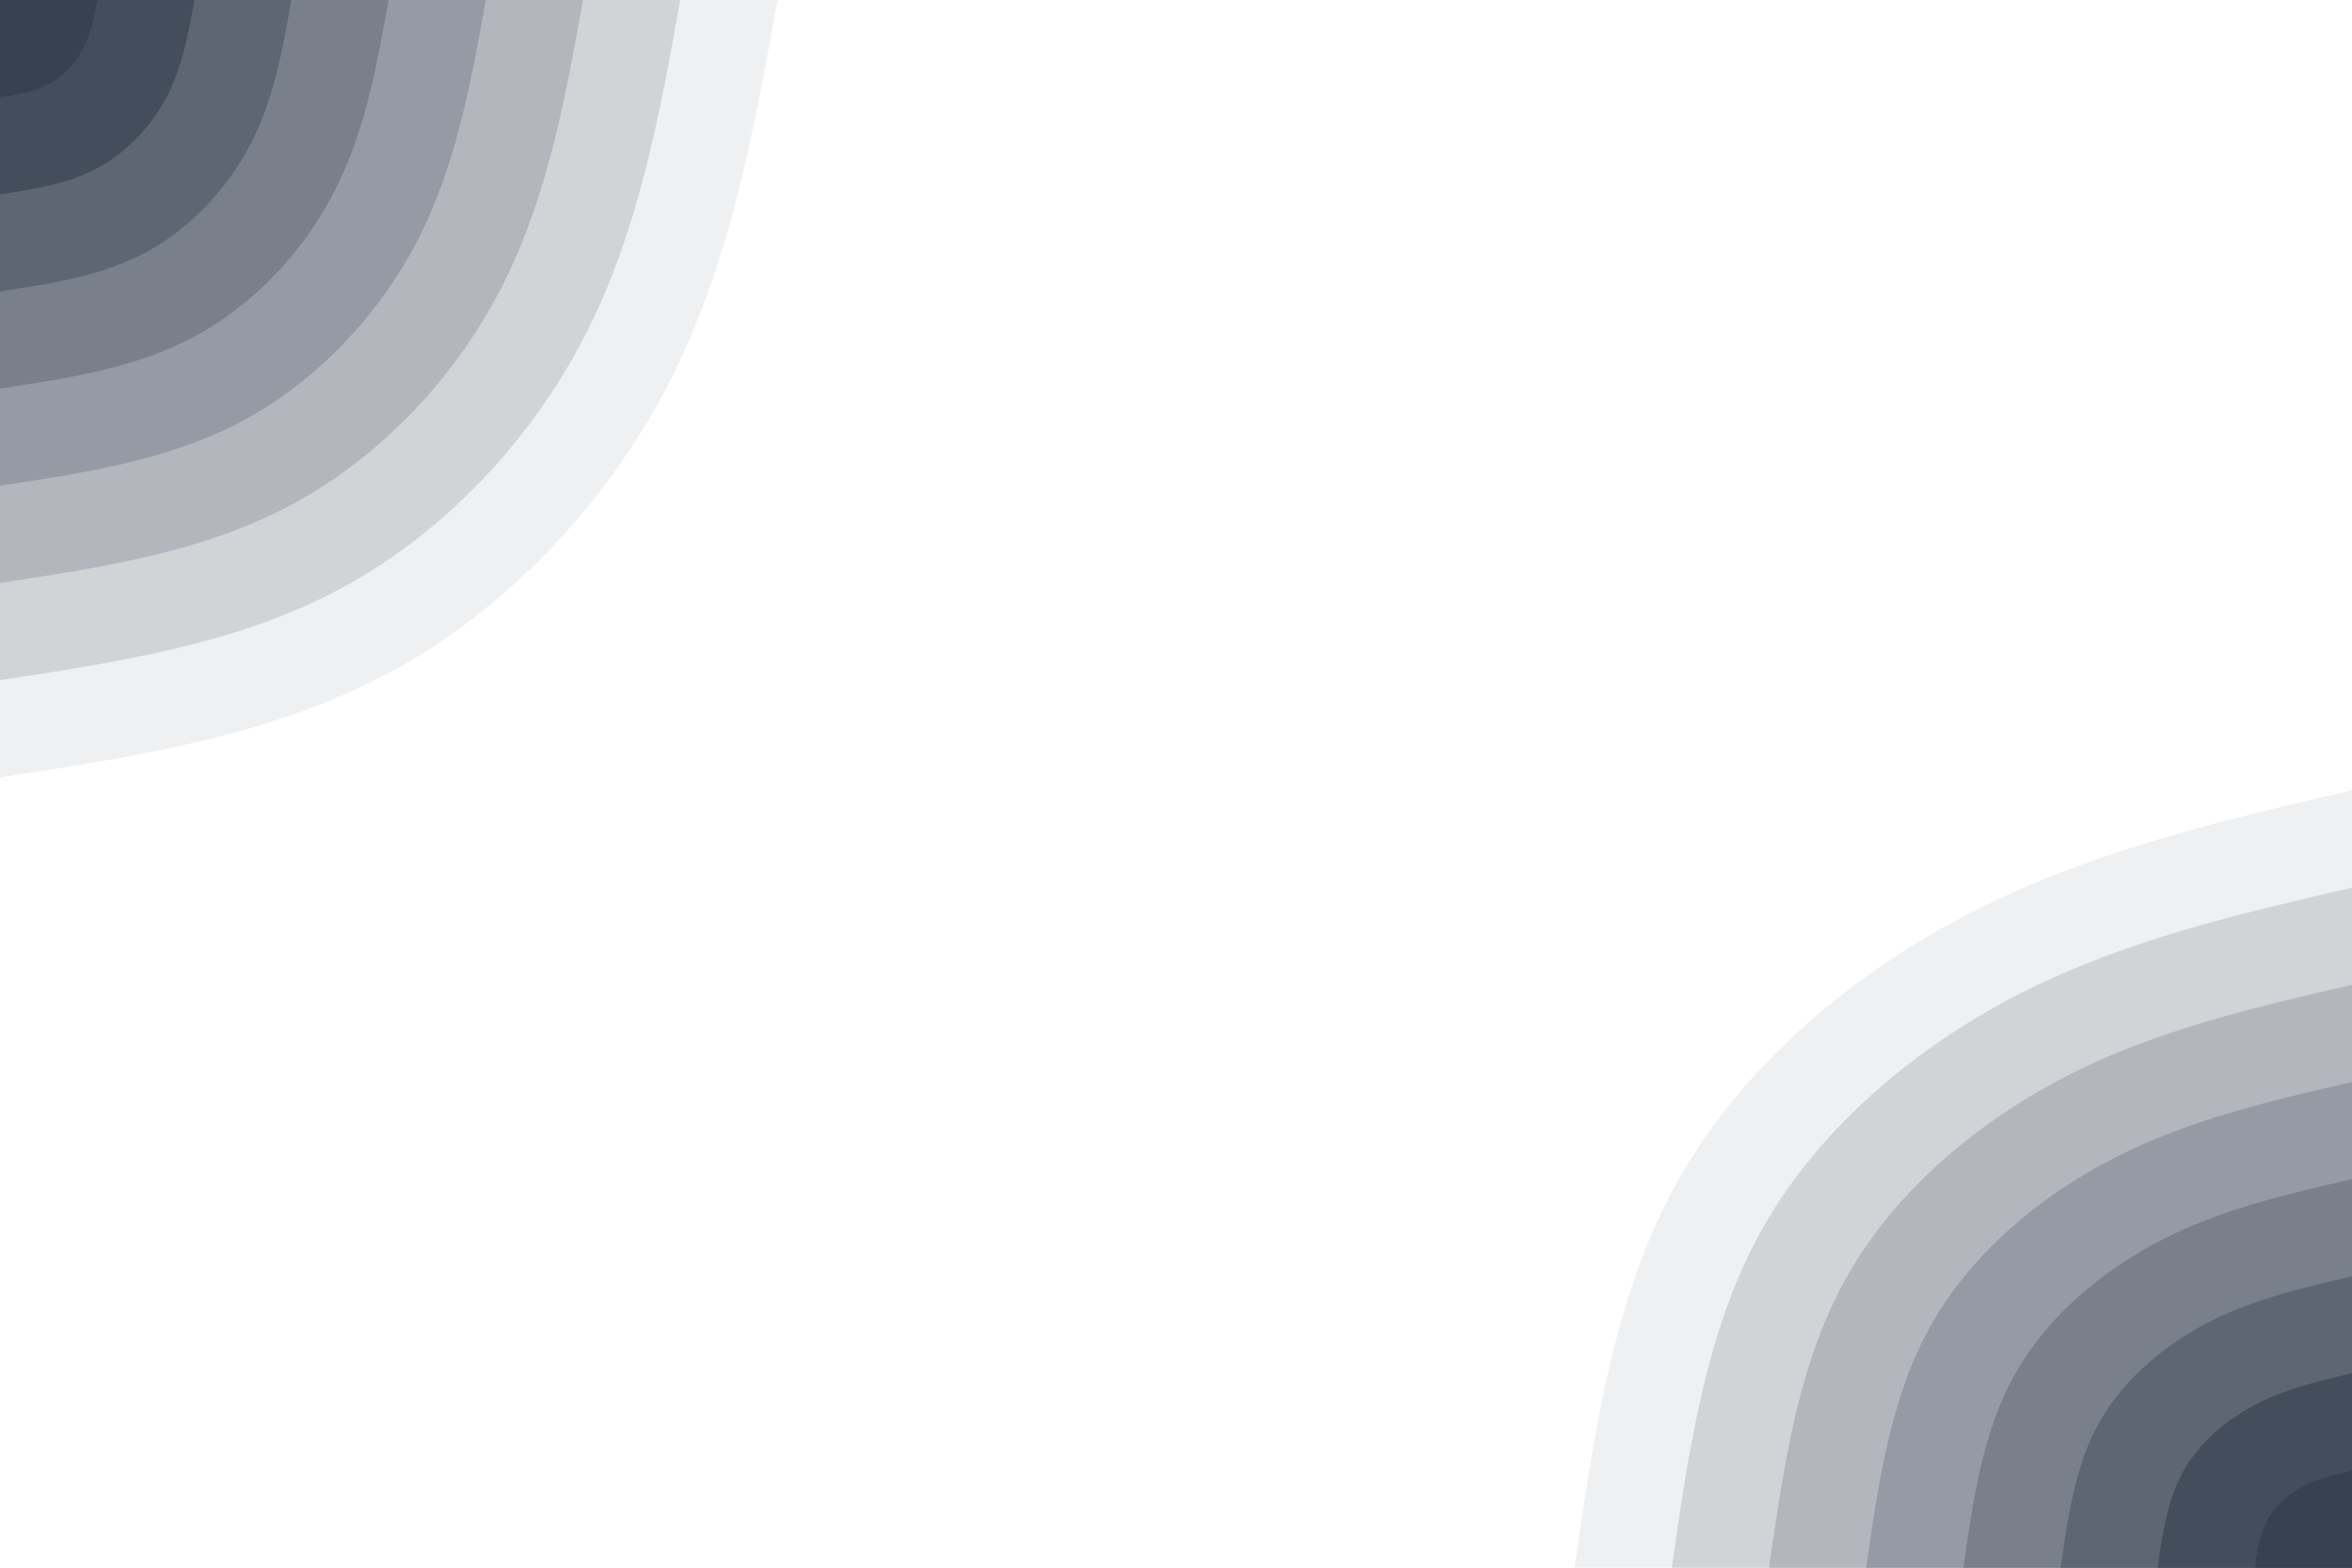 <svg id="visual" viewBox="0 0 900 600" width="900" height="600" xmlns="http://www.w3.org/2000/svg" xmlns:xlink="http://www.w3.org/1999/xlink" version="1.1"><rect x="0" y="0" width="900" height="600" fill="#FFFFFF"></rect><defs><linearGradient id="grad1_0" x1="33.3%" y1="100%" x2="100%" y2="0%"><stop offset="20%" stop-color="#374151" stop-opacity="1"></stop><stop offset="80%" stop-color="#374151" stop-opacity="1"></stop></linearGradient></defs><defs><linearGradient id="grad1_1" x1="33.3%" y1="100%" x2="100%" y2="0%"><stop offset="20%" stop-color="#374151" stop-opacity="1"></stop><stop offset="80%" stop-color="#515968" stop-opacity="1"></stop></linearGradient></defs><defs><linearGradient id="grad1_2" x1="33.3%" y1="100%" x2="100%" y2="0%"><stop offset="20%" stop-color="#6b727f" stop-opacity="1"></stop><stop offset="80%" stop-color="#515968" stop-opacity="1"></stop></linearGradient></defs><defs><linearGradient id="grad1_3" x1="33.3%" y1="100%" x2="100%" y2="0%"><stop offset="20%" stop-color="#6b727f" stop-opacity="1"></stop><stop offset="80%" stop-color="#878d97" stop-opacity="1"></stop></linearGradient></defs><defs><linearGradient id="grad1_4" x1="33.3%" y1="100%" x2="100%" y2="0%"><stop offset="20%" stop-color="#a4a8b0" stop-opacity="1"></stop><stop offset="80%" stop-color="#878d97" stop-opacity="1"></stop></linearGradient></defs><defs><linearGradient id="grad1_5" x1="33.3%" y1="100%" x2="100%" y2="0%"><stop offset="20%" stop-color="#a4a8b0" stop-opacity="1"></stop><stop offset="80%" stop-color="#c2c4ca" stop-opacity="1"></stop></linearGradient></defs><defs><linearGradient id="grad1_6" x1="33.3%" y1="100%" x2="100%" y2="0%"><stop offset="20%" stop-color="#e0e1e4" stop-opacity="1"></stop><stop offset="80%" stop-color="#c2c4ca" stop-opacity="1"></stop></linearGradient></defs><defs><linearGradient id="grad1_7" x1="33.3%" y1="100%" x2="100%" y2="0%"><stop offset="20%" stop-color="#e0e1e4" stop-opacity="1"></stop><stop offset="80%" stop-color="#ffffff" stop-opacity="1"></stop></linearGradient></defs><defs><linearGradient id="grad2_0" x1="0%" y1="100%" x2="66.7%" y2="0%"><stop offset="20%" stop-color="#374151" stop-opacity="1"></stop><stop offset="80%" stop-color="#374151" stop-opacity="1"></stop></linearGradient></defs><defs><linearGradient id="grad2_1" x1="0%" y1="100%" x2="66.7%" y2="0%"><stop offset="20%" stop-color="#515968" stop-opacity="1"></stop><stop offset="80%" stop-color="#374151" stop-opacity="1"></stop></linearGradient></defs><defs><linearGradient id="grad2_2" x1="0%" y1="100%" x2="66.7%" y2="0%"><stop offset="20%" stop-color="#515968" stop-opacity="1"></stop><stop offset="80%" stop-color="#6b727f" stop-opacity="1"></stop></linearGradient></defs><defs><linearGradient id="grad2_3" x1="0%" y1="100%" x2="66.7%" y2="0%"><stop offset="20%" stop-color="#878d97" stop-opacity="1"></stop><stop offset="80%" stop-color="#6b727f" stop-opacity="1"></stop></linearGradient></defs><defs><linearGradient id="grad2_4" x1="0%" y1="100%" x2="66.7%" y2="0%"><stop offset="20%" stop-color="#878d97" stop-opacity="1"></stop><stop offset="80%" stop-color="#a4a8b0" stop-opacity="1"></stop></linearGradient></defs><defs><linearGradient id="grad2_5" x1="0%" y1="100%" x2="66.7%" y2="0%"><stop offset="20%" stop-color="#c2c4ca" stop-opacity="1"></stop><stop offset="80%" stop-color="#a4a8b0" stop-opacity="1"></stop></linearGradient></defs><defs><linearGradient id="grad2_6" x1="0%" y1="100%" x2="66.7%" y2="0%"><stop offset="20%" stop-color="#c2c4ca" stop-opacity="1"></stop><stop offset="80%" stop-color="#e0e1e4" stop-opacity="1"></stop></linearGradient></defs><defs><linearGradient id="grad2_7" x1="0%" y1="100%" x2="66.7%" y2="0%"><stop offset="20%" stop-color="#ffffff" stop-opacity="1"></stop><stop offset="80%" stop-color="#e0e1e4" stop-opacity="1"></stop></linearGradient></defs><g transform="translate(900, 600)"><path d="M-297.5 0C-289.9 -52.4 -282.4 -104.9 -257.6 -148.7C-232.8 -192.6 -190.8 -227.8 -145 -251.1C-99.2 -274.5 -49.6 -286 0 -297.5L0 0Z" fill="#eff0f2"></path><path d="M-260.3 0C-253.7 -45.9 -247.1 -91.8 -225.4 -130.1C-203.7 -168.5 -167 -199.3 -126.9 -219.8C-86.8 -240.2 -43.4 -250.2 0 -260.3L0 0Z" fill="#d1d3d7"></path><path d="M-223.1 0C-217.4 -39.3 -211.8 -78.7 -193.2 -111.5C-174.6 -144.4 -143.1 -170.8 -108.8 -188.4C-74.4 -205.9 -37.2 -214.5 0 -223.1L0 0Z" fill="#b3b6bd"></path><path d="M-185.9 0C-181.2 -32.8 -176.5 -65.6 -161 -93C-145.5 -120.4 -119.3 -142.4 -90.6 -157C-62 -171.6 -31 -178.7 0 -185.9L0 0Z" fill="#959aa4"></path><path d="M-148.7 0C-145 -26.2 -141.2 -52.4 -128.8 -74.4C-116.4 -96.3 -95.4 -113.9 -72.5 -125.6C-49.6 -137.3 -24.8 -143 0 -148.7L0 0Z" fill="#79808b"></path><path d="M-111.5 0C-108.7 -19.7 -105.9 -39.3 -96.6 -55.8C-87.3 -72.2 -71.6 -85.4 -54.4 -94.2C-37.2 -102.9 -18.6 -107.2 0 -111.5L0 0Z" fill="#5e6673"></path><path d="M-74.4 0C-72.5 -13.1 -70.6 -26.2 -64.4 -37.2C-58.2 -48.1 -47.7 -56.9 -36.3 -62.8C-24.8 -68.6 -12.4 -71.5 0 -74.4L0 0Z" fill="#444d5c"></path><path d="M-37.2 0C-36.2 -6.6 -35.3 -13.1 -32.2 -18.6C-29.1 -24.1 -23.9 -28.5 -18.1 -31.4C-12.4 -34.3 -6.2 -35.7 0 -37.2L0 0Z" fill="#374151"></path></g><g transform="translate(0, 0)"><path d="M297.5 0C288.3 50.9 279.1 101.9 255.5 147.5C231.8 193.1 193.7 233.5 148.7 257.6C103.7 281.7 51.9 289.6 0 297.5L0 0Z" fill="#eff0f2"></path><path d="M260.3 0C252.3 44.6 244.2 89.1 223.5 129.1C202.9 169 169.5 204.3 130.1 225.4C90.8 246.5 45.4 253.4 0 260.3L0 0Z" fill="#d1d3d7"></path><path d="M223.1 0C216.2 38.2 209.3 76.4 191.6 110.6C173.9 144.9 145.3 175.1 111.5 193.2C77.8 211.3 38.9 217.2 0 223.1L0 0Z" fill="#b3b6bd"></path><path d="M185.9 0C180.2 31.8 174.4 63.7 159.7 92.2C144.9 120.7 121.1 145.9 93 161C64.8 176.1 32.4 181 0 185.9L0 0Z" fill="#959aa4"></path><path d="M148.7 0C144.1 25.5 139.6 50.9 127.7 73.7C115.9 96.6 96.9 116.7 74.4 128.8C51.9 140.9 25.9 144.8 0 148.7L0 0Z" fill="#79808b"></path><path d="M111.5 0C108.1 19.1 104.7 38.2 95.8 55.3C86.9 72.4 72.6 87.6 55.8 96.6C38.9 105.6 19.5 108.6 0 111.5L0 0Z" fill="#5e6673"></path><path d="M74.4 0C72.1 12.7 69.8 25.5 63.9 36.9C58 48.3 48.4 58.4 37.2 64.4C25.9 70.4 13 72.4 0 74.4L0 0Z" fill="#444d5c"></path><path d="M37.2 0C36 6.4 34.9 12.7 31.9 18.4C29 24.1 24.2 29.2 18.6 32.2C13 35.2 6.5 36.2 0 37.2L0 0Z" fill="#374151"></path></g></svg>